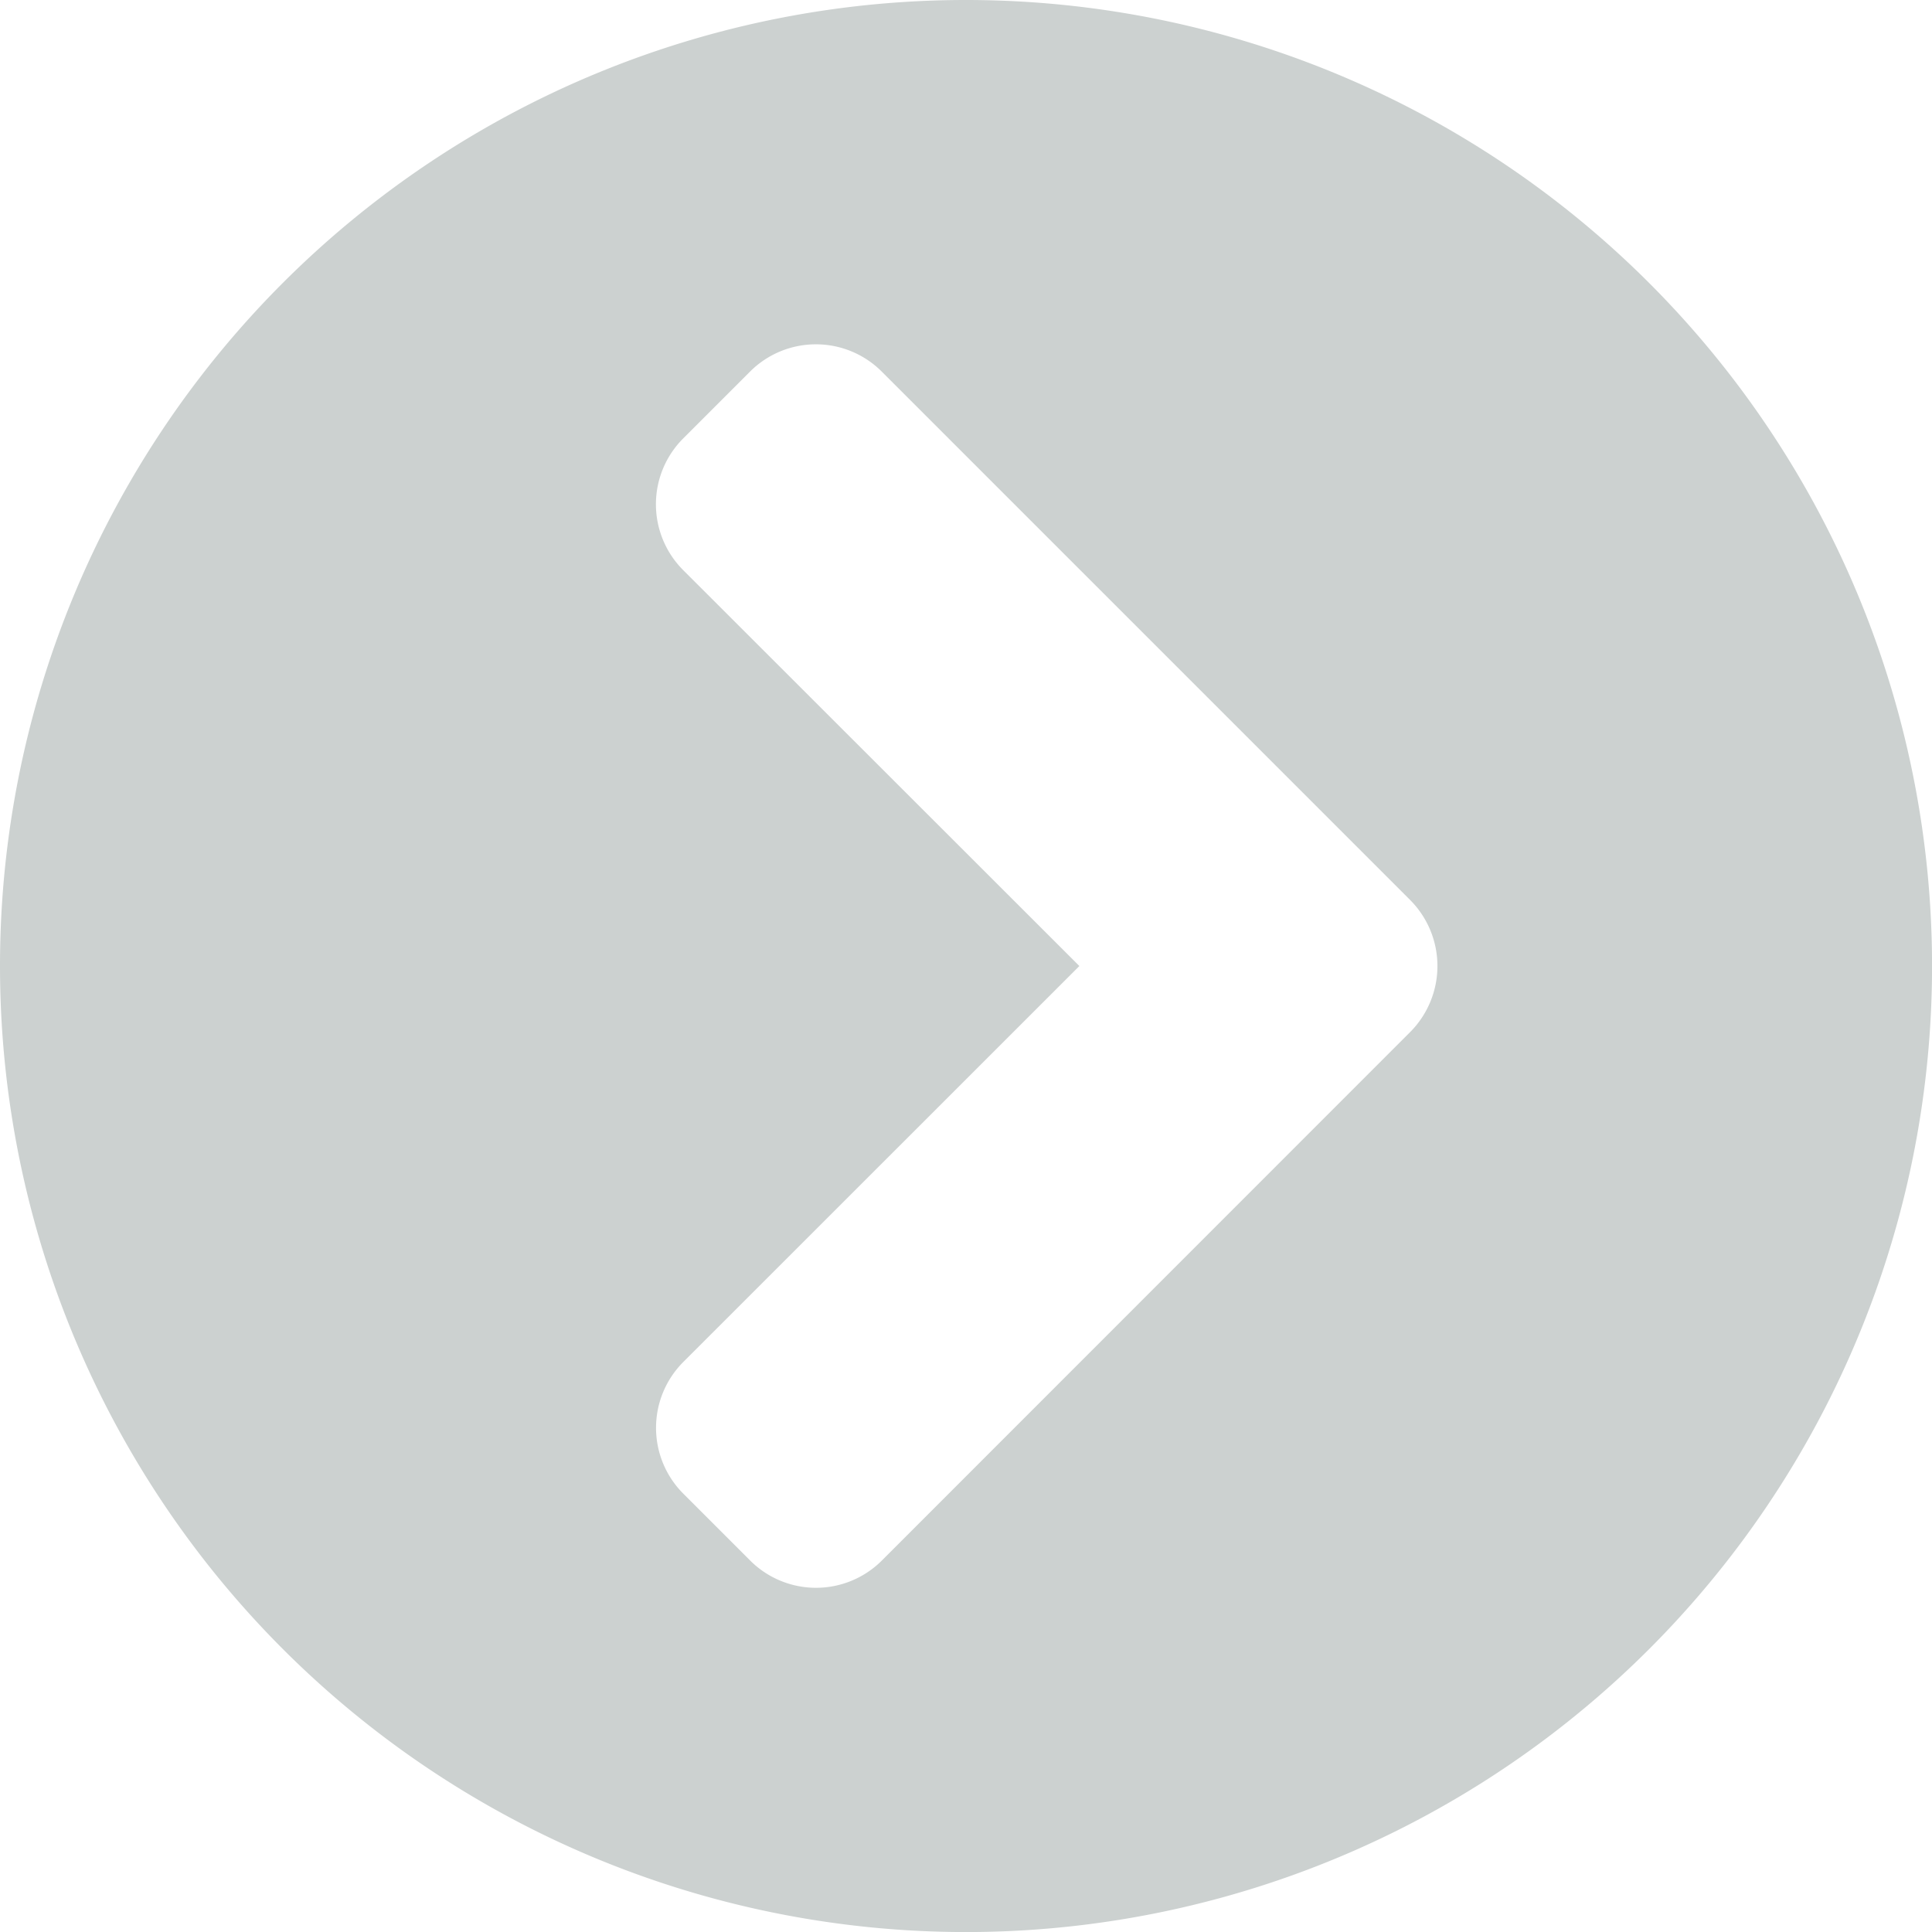 <svg xmlns="http://www.w3.org/2000/svg" width="34.875" height="34.875" viewBox="0 0 34.875 34.875">
  <path id="Icon_awesome-chevron-circle-left" data-name="Icon awesome-chevron-circle-left" d="M18,35.438A17.438,17.438,0,1,1,35.438,18,17.434,17.434,0,0,1,18,35.438ZM9.991,19.2l9.527,9.527a1.681,1.681,0,0,0,2.384,0l1.2-1.2a1.681,1.681,0,0,0,0-2.384L15.954,18,23.1,10.856a1.681,1.681,0,0,0,0-2.384l-1.2-1.2a1.681,1.681,0,0,0-2.384,0L9.991,16.8A1.689,1.689,0,0,0,9.991,19.2Z" transform="translate(35.438 35.438) rotate(180)" fill="#ccd1d0"/>
</svg>

